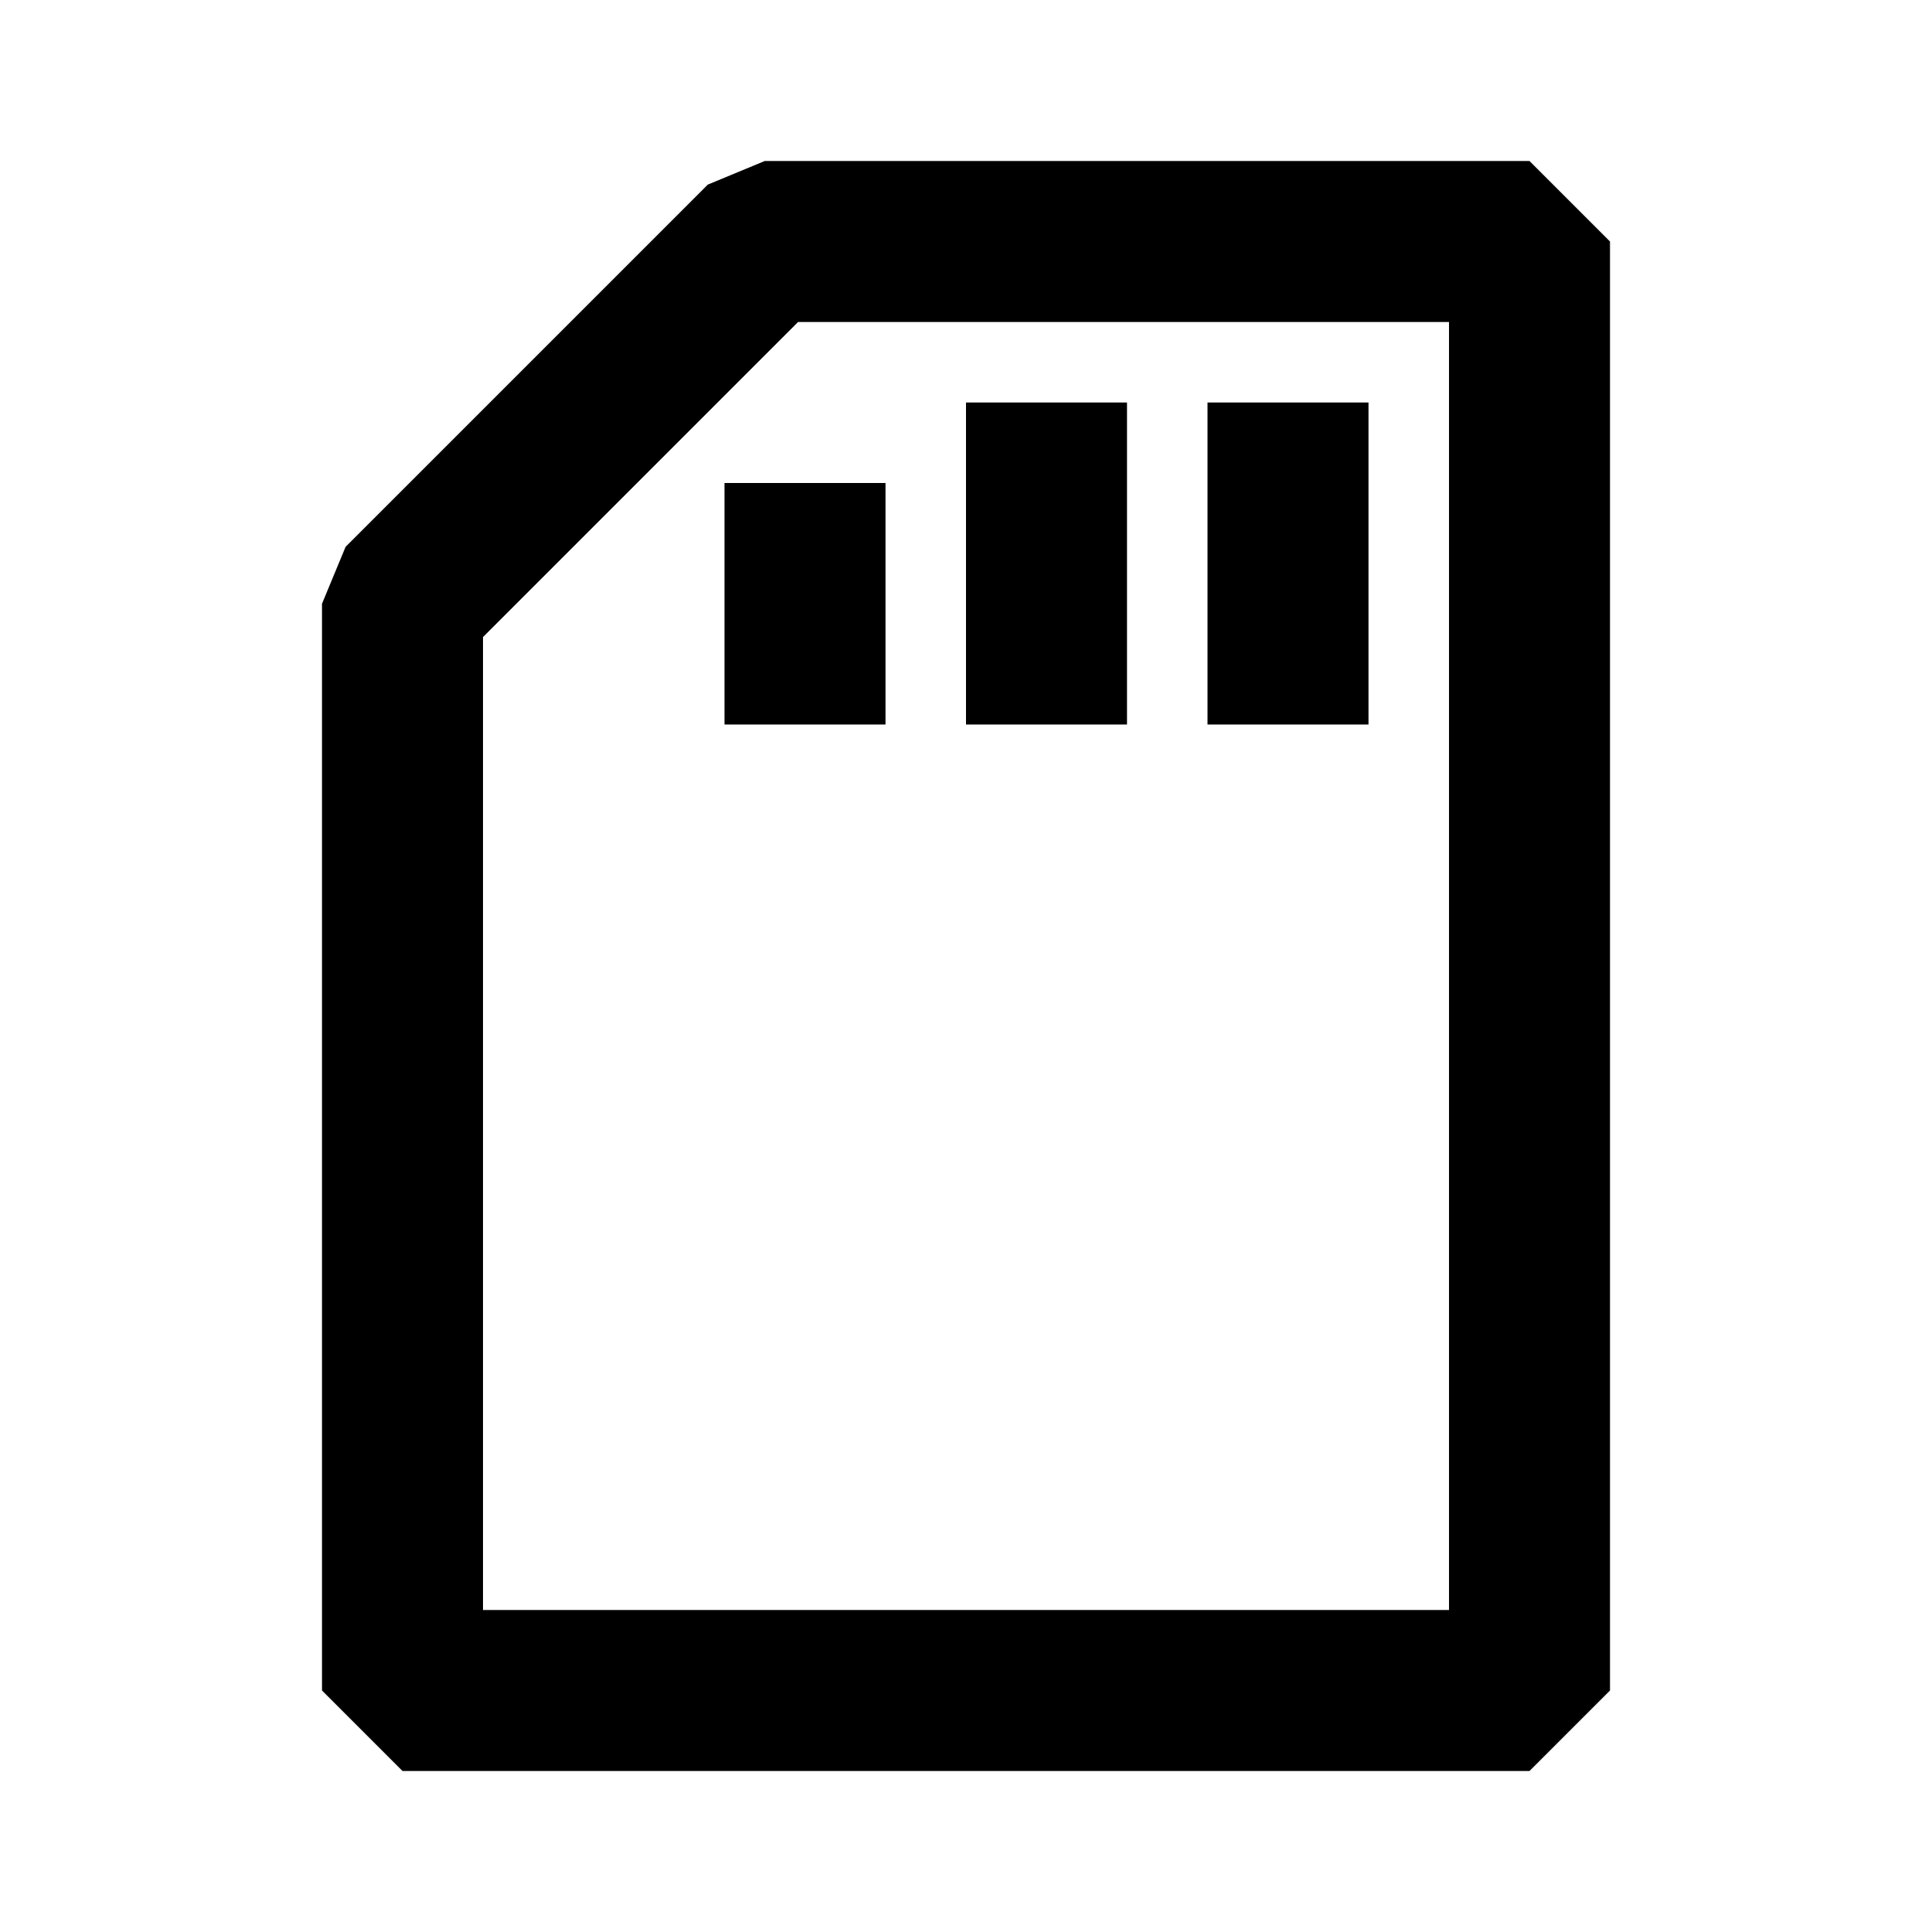 <svg xmlns="http://www.w3.org/2000/svg" width="24" height="24" fill="none">
  <path fill="currentColor" d="M11 6H9v3h2zm1 3V5h2v4zm3-4v4h2V5z" />
  <path
    fill="currentColor"
    d="m9.5 2-.707.293-4.5 4.5L4 7.5V21l1 1h14l1-1V3l-1-1zM6 7.914 9.914 4H18v16H6z"
  />
</svg>
